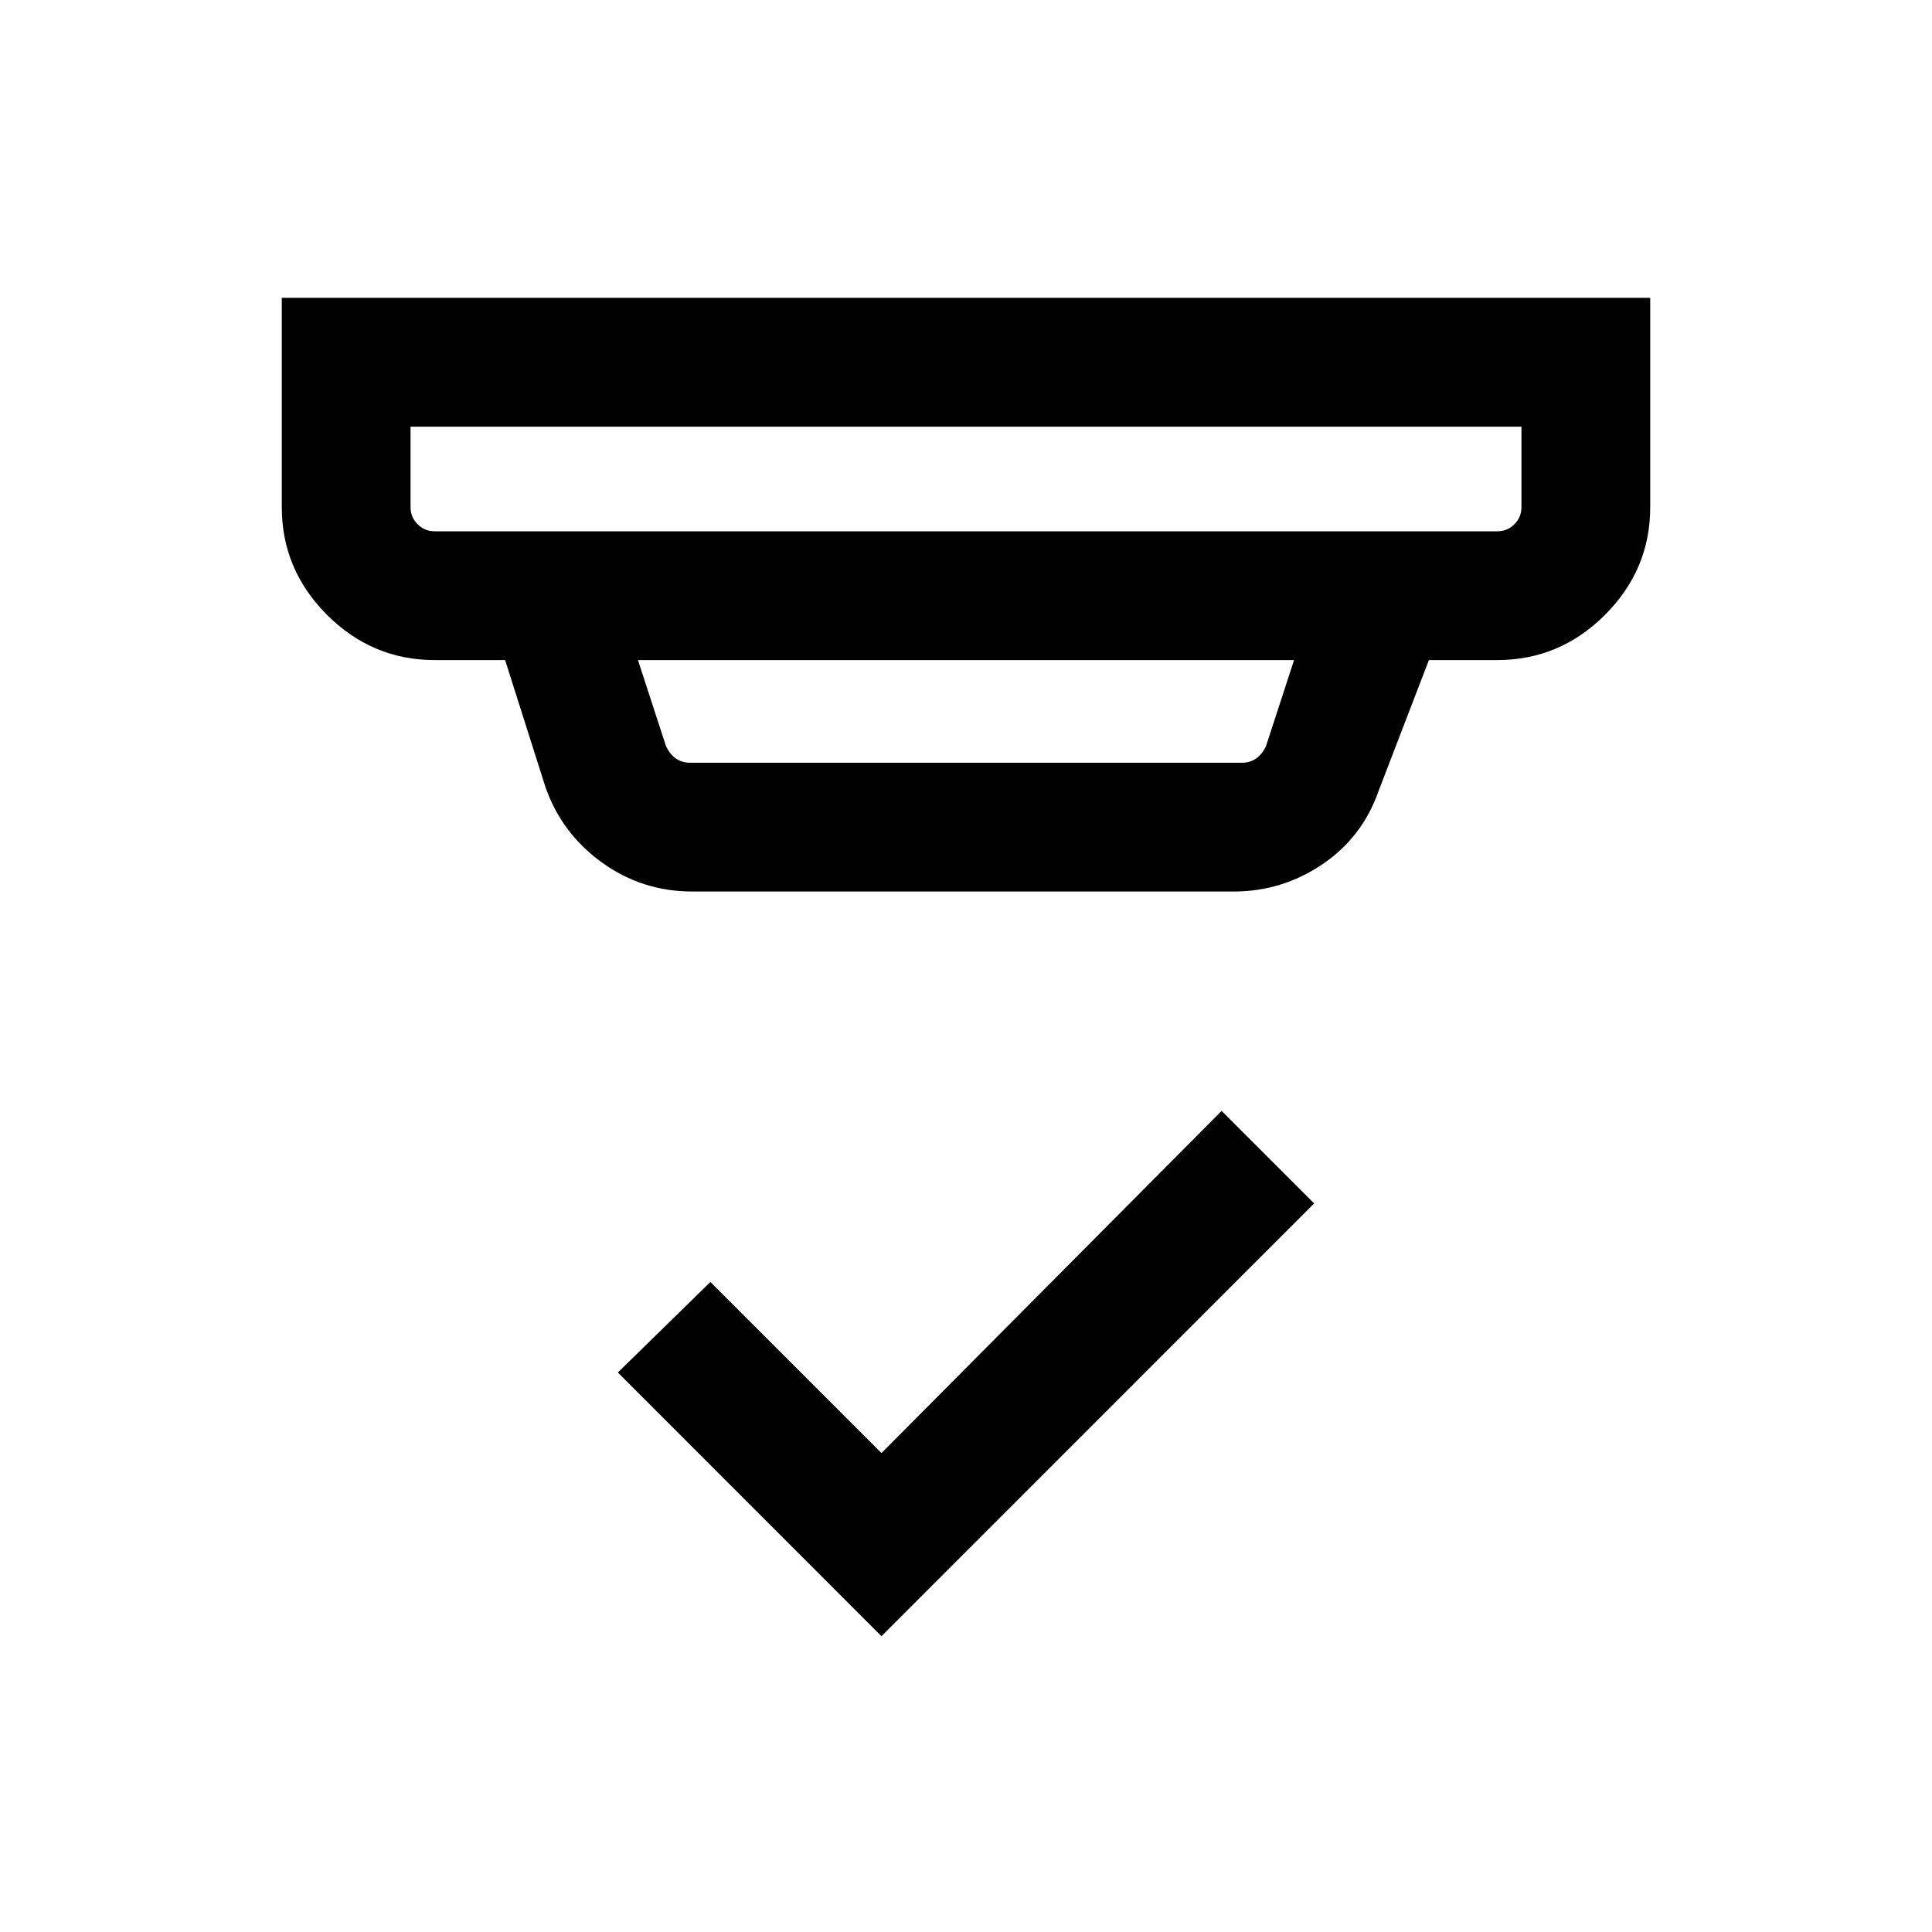 <svg xmlns="http://www.w3.org/2000/svg" viewBox="0 0 20 20"><path d="m9.125 16.938-2.729-2.73.958-.937 1.771 1.771 3.521-3.542.958.958ZM4.5 5.5h11q.104 0 .177-.073t.073-.177v-.833H4.25v.833q0 .104.073.177T4.5 5.5Zm2.646 2.396h5.708q.084 0 .146-.042.062-.042.104-.125l.292-.896H6.604l.292.896q.042.083.104.125.062.042.146.042Zm.021 1.333q-.521 0-.938-.302-.417-.302-.583-.781l-.417-1.313H4.5q-.646 0-1.115-.468-.468-.469-.468-1.115V3.083h14.166V5.25q0 .646-.468 1.115-.469.468-1.115.468h-.708l-.521 1.355q-.167.479-.583.76-.417.281-.917.281ZM4.25 5.5V4.417 5.5Z"/></svg>
